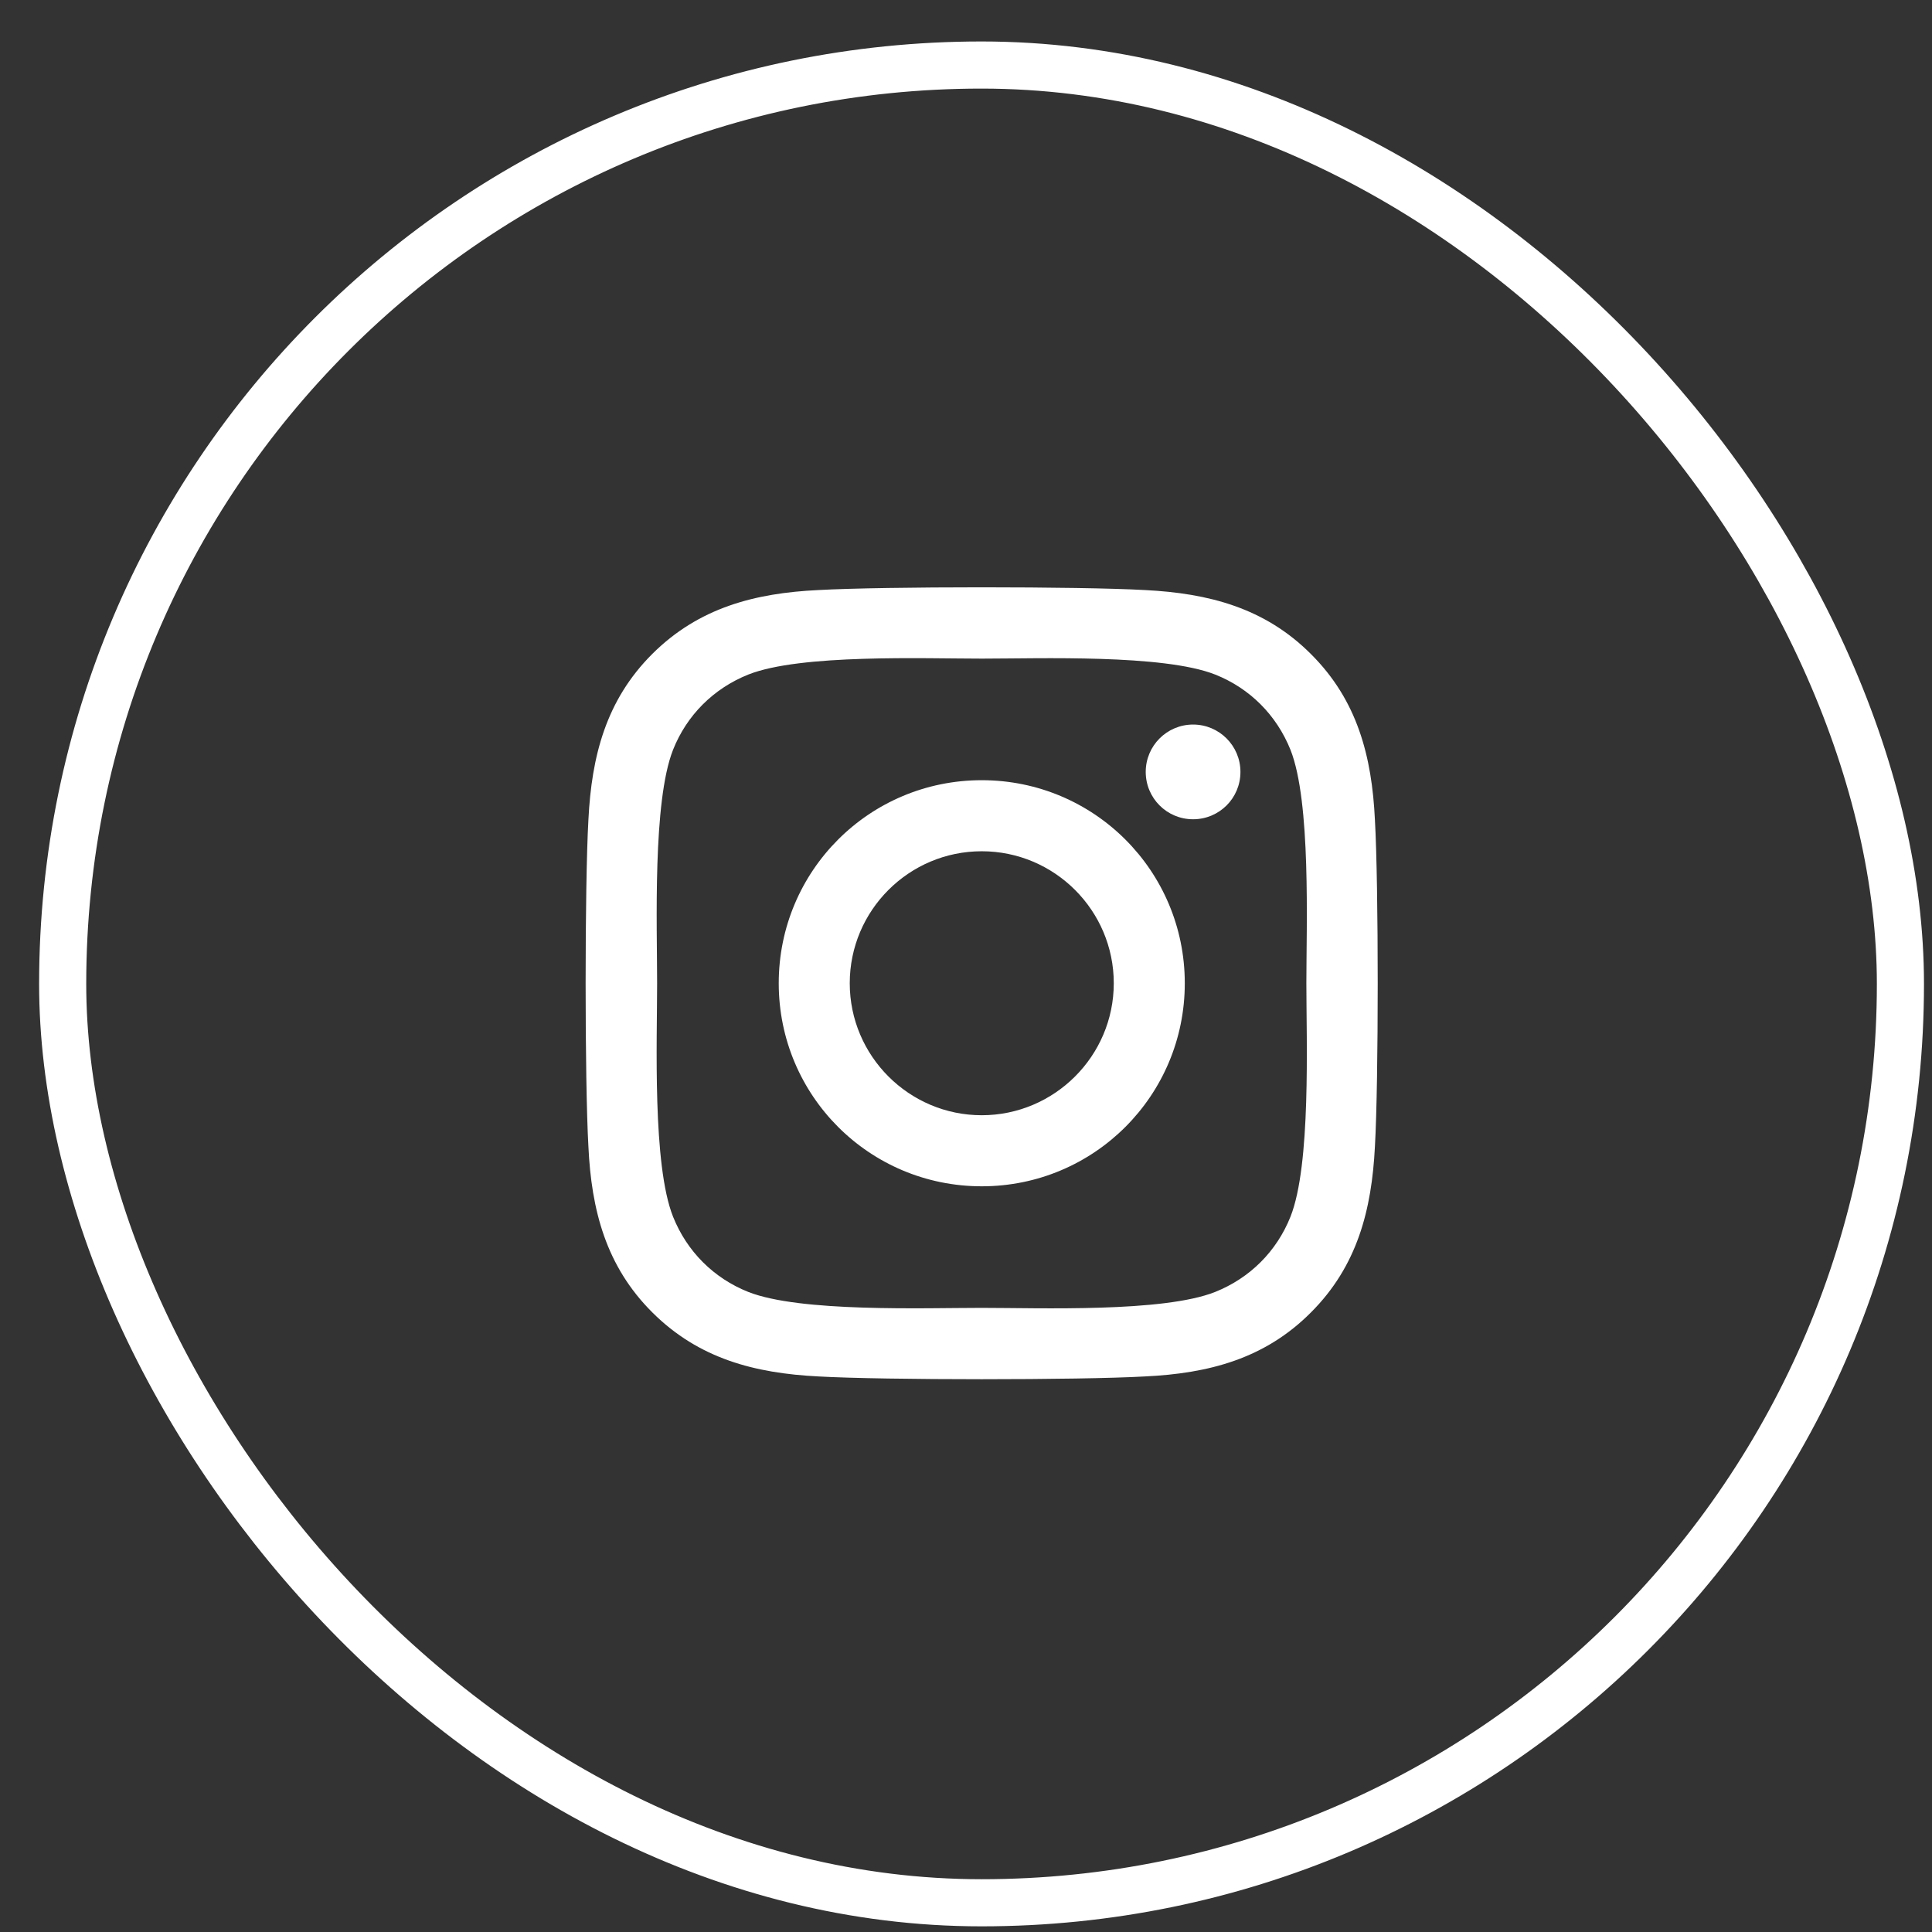 <svg width="41" height="41" viewBox="0 0 41 41" fill="none" xmlns="http://www.w3.org/2000/svg">
<rect x="0" y="0" width="41" height="41" fill="#333333" stroke="none"/>
<rect x="1.33" y="1.38" width="39" height="39" rx="19.5" stroke="white"/>
<path d="M20.834 16.557C18.449 16.557 16.526 18.481 16.526 20.866C16.526 23.251 18.449 25.175 20.834 25.175C23.219 25.175 25.143 23.251 25.143 20.866C25.143 18.481 23.219 16.557 20.834 16.557ZM20.834 23.667C19.293 23.667 18.033 22.411 18.033 20.866C18.033 19.321 19.289 18.065 20.834 18.065C22.379 18.065 23.636 19.321 23.636 20.866C23.636 22.411 22.375 23.667 20.834 23.667ZM26.324 16.381C26.324 16.94 25.874 17.386 25.319 17.386C24.761 17.386 24.314 16.936 24.314 16.381C24.314 15.826 24.764 15.376 25.319 15.376C25.874 15.376 26.324 15.826 26.324 16.381ZM29.178 17.401C29.114 16.055 28.807 14.862 27.82 13.88C26.838 12.897 25.645 12.59 24.299 12.522C22.912 12.444 18.753 12.444 17.366 12.522C16.023 12.586 14.831 12.894 13.844 13.876C12.858 14.859 12.554 16.051 12.487 17.397C12.408 18.785 12.408 22.944 12.487 24.331C12.55 25.677 12.858 26.87 13.844 27.852C14.831 28.835 16.019 29.142 17.366 29.21C18.753 29.289 22.912 29.289 24.299 29.21C25.645 29.146 26.838 28.839 27.82 27.852C28.803 26.87 29.11 25.677 29.178 24.331C29.257 22.944 29.257 18.789 29.178 17.401ZM27.386 25.82C27.093 26.555 26.527 27.121 25.788 27.417C24.682 27.856 22.057 27.755 20.834 27.755C19.612 27.755 16.983 27.852 15.88 27.417C15.146 27.125 14.579 26.559 14.283 25.82C13.844 24.714 13.945 22.089 13.945 20.866C13.945 19.644 13.848 17.015 14.283 15.912C14.575 15.177 15.142 14.611 15.88 14.315C16.987 13.876 19.612 13.977 20.834 13.977C22.057 13.977 24.686 13.88 25.788 14.315C26.523 14.607 27.089 15.174 27.386 15.912C27.824 17.019 27.723 19.644 27.723 20.866C27.723 22.089 27.824 24.717 27.386 25.82Z" fill="white"/>
</svg>
